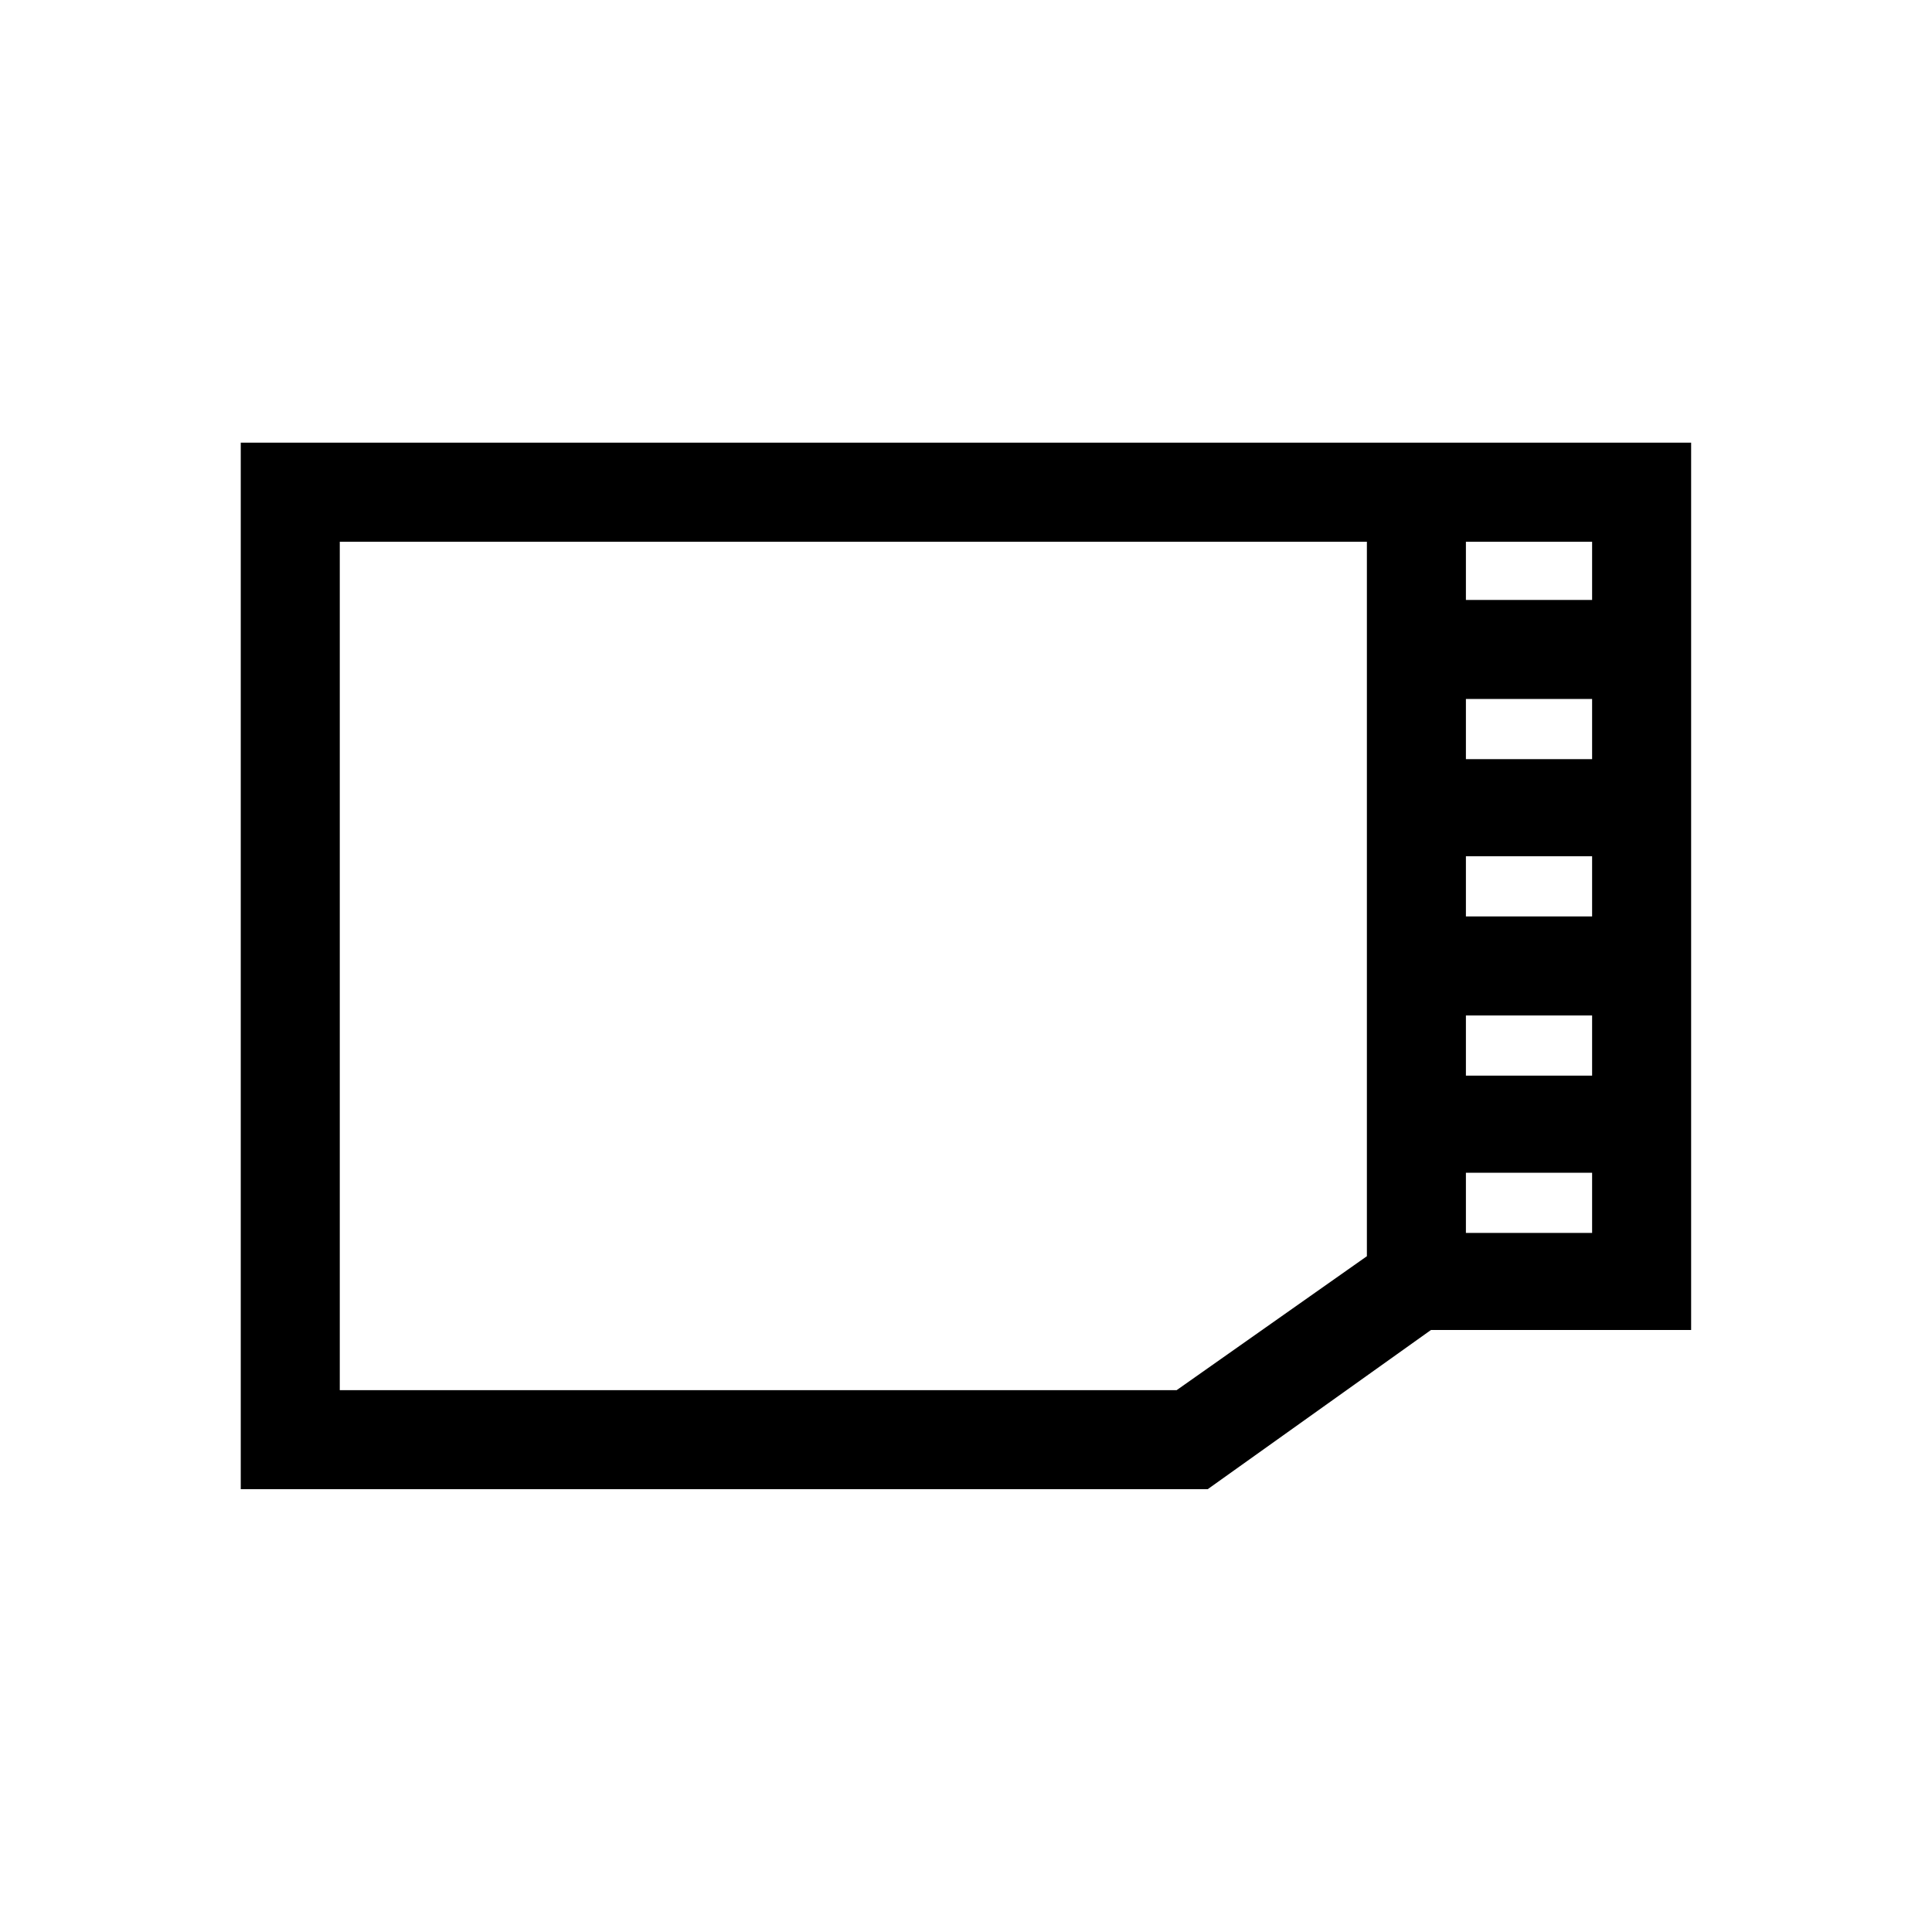 <?xml version="1.0" encoding="UTF-8" standalone="no"?><!DOCTYPE svg PUBLIC "-//W3C//DTD SVG 1.1//EN" "http://www.w3.org/Graphics/SVG/1.1/DTD/svg11.dtd"><svg width="100%" height="100%" viewBox="0 0 5867 5867" version="1.1" xmlns="http://www.w3.org/2000/svg" xmlns:xlink="http://www.w3.org/1999/xlink" xml:space="preserve" xmlns:serif="http://www.serif.com/" style="fill-rule:evenodd;clip-rule:evenodd;stroke-linejoin:round;stroke-miterlimit:2;"><path d="M731.122,1344.32l4404.42,-0l0,2694.54l-790.083,-0l-678.057,483.484l-2936.28,0l0,-3178.02Zm4103.72,477.588l-0,-176.885l-383.25,0l0,176.885l383.25,-0Zm-383.25,1261.78l0,182.781l383.25,-0l-0,-182.781l-383.25,0Zm0,-483.484l0,182.781l383.25,-0l-0,-182.781l-383.25,0Zm0,-477.588l0,182.781l383.25,-0l-0,-182.781l-383.25,0Zm-878.526,2099.03l577.823,-406.835l-0,-2169.78l-3119.06,0l-0,2576.62l2541.24,-0Zm878.526,-660.369l0,182.781l383.25,-0l-0,-182.781l-383.25,0Z" style="fill-rule:nonzero;"/></svg>